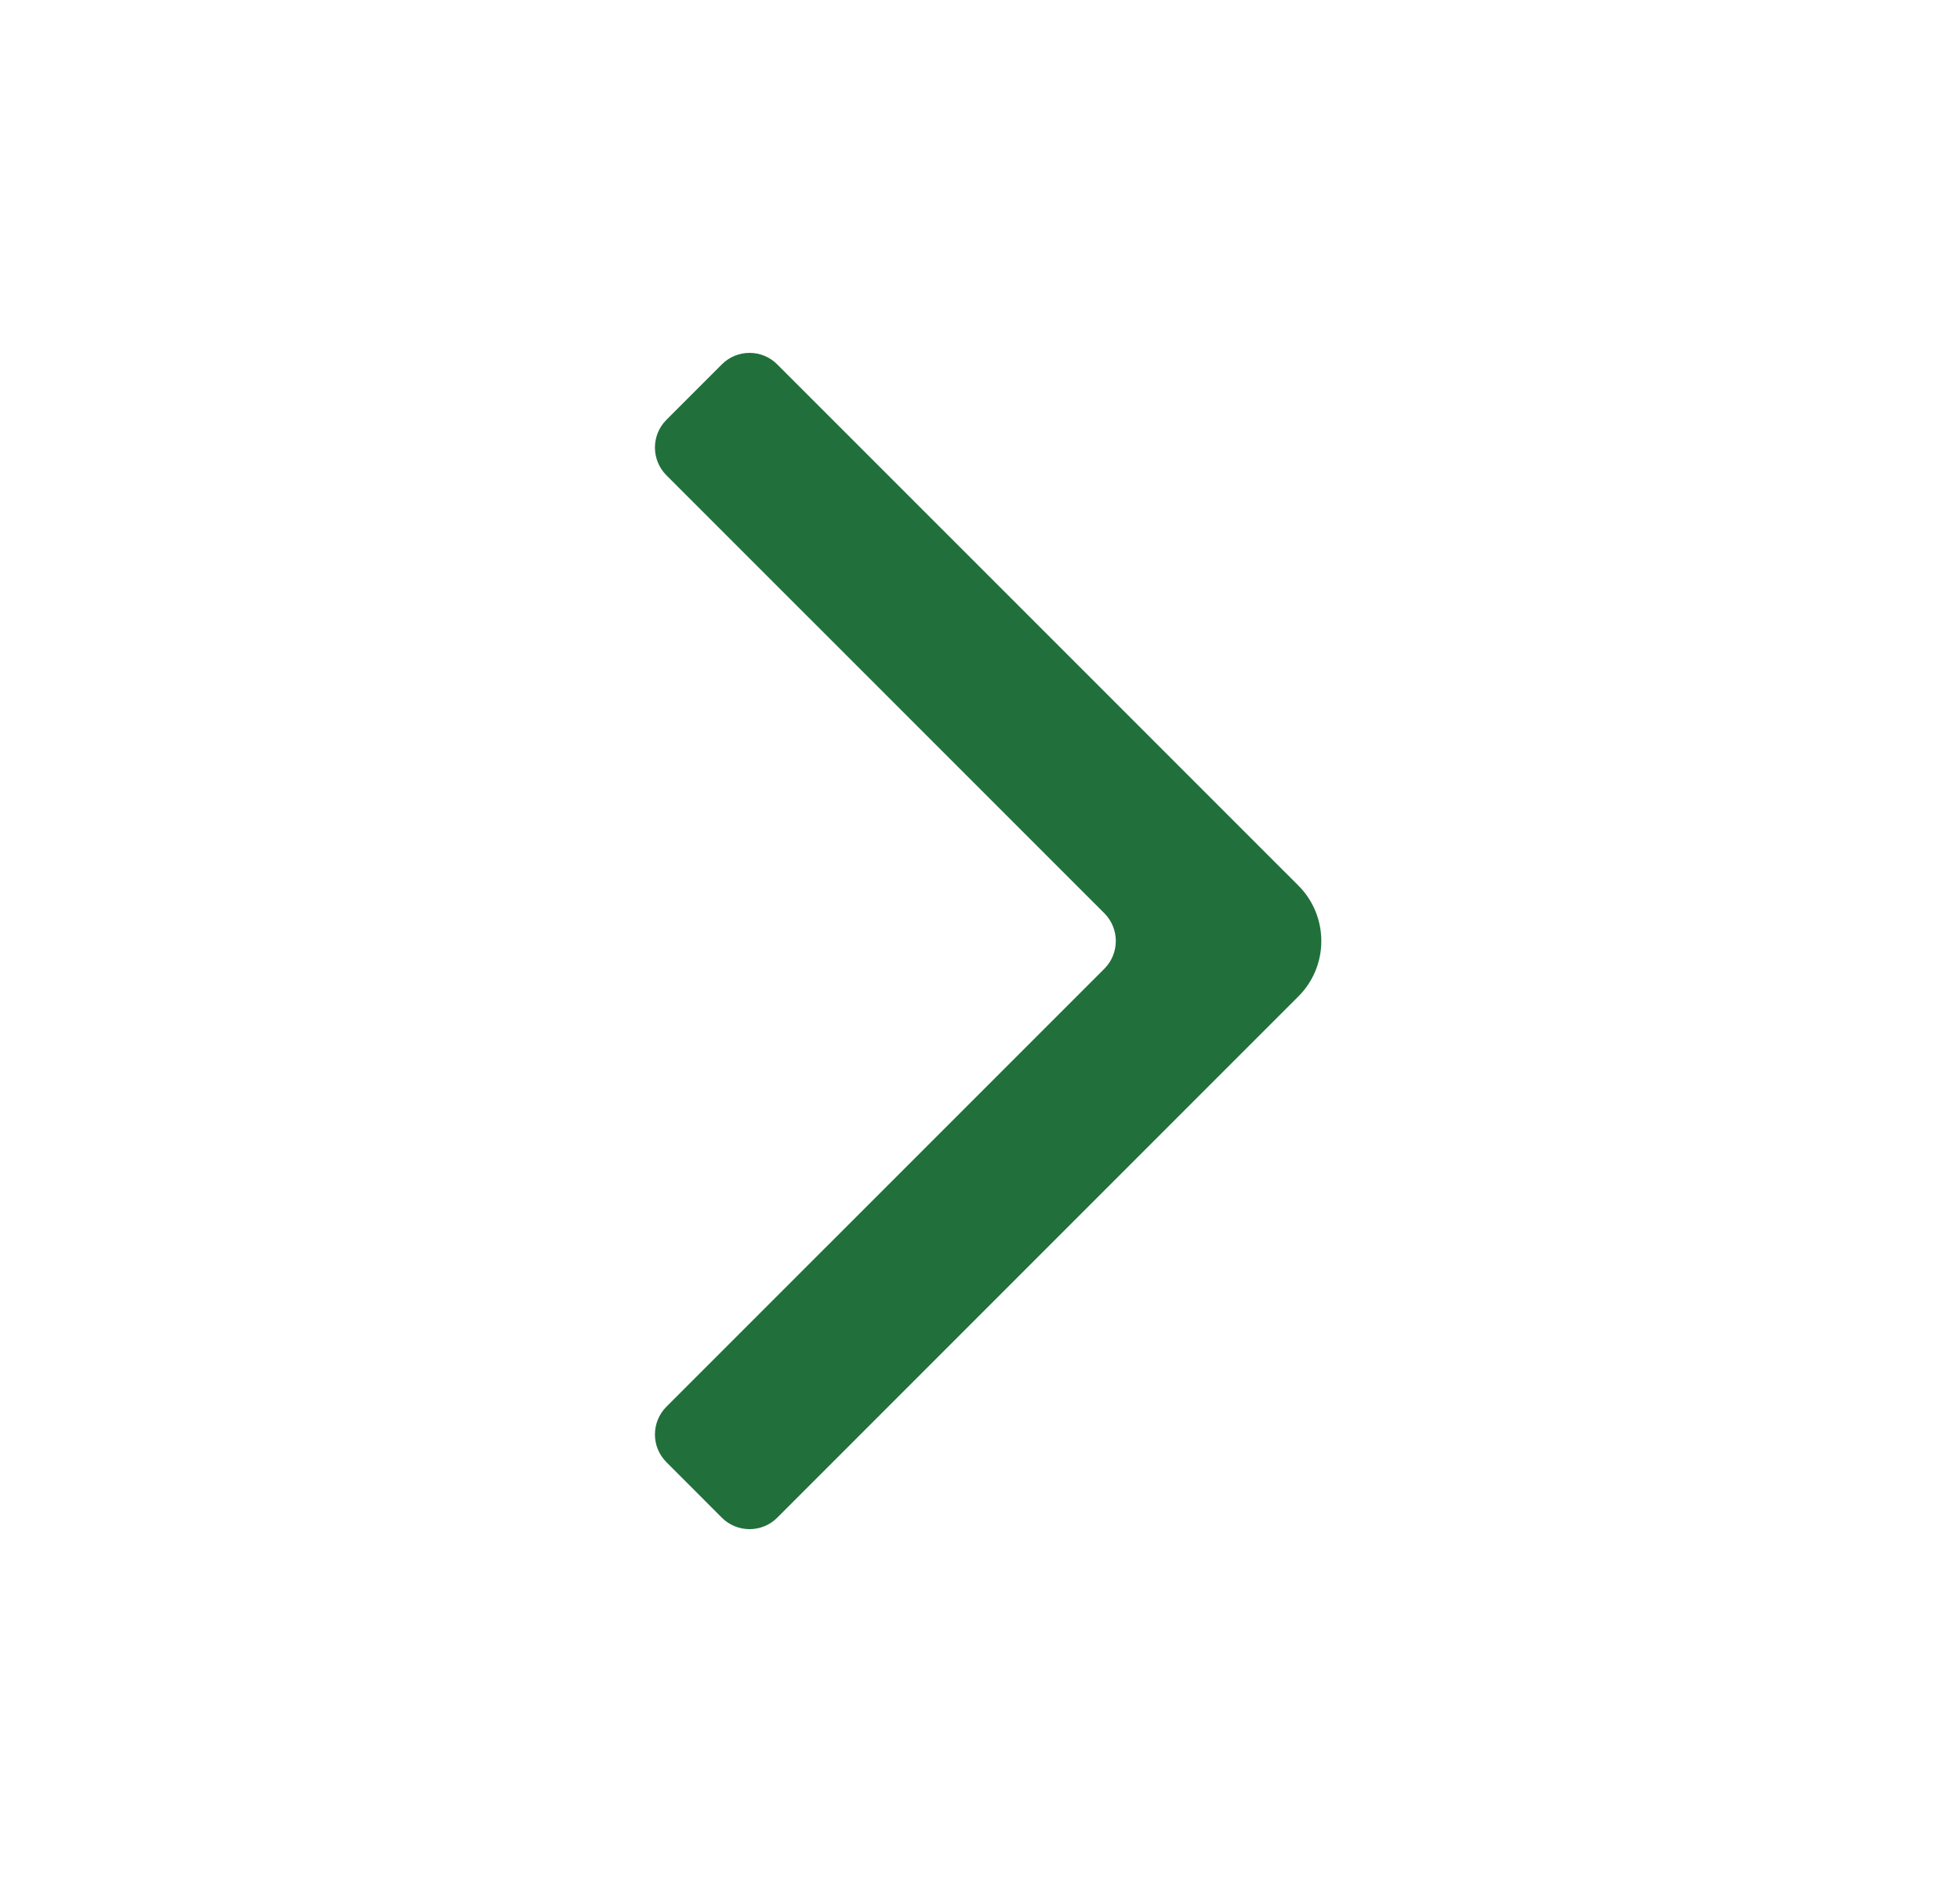 <svg width="25" height="24" viewBox="0 0 25 24" fill="none" xmlns="http://www.w3.org/2000/svg">
<path fill-rule="evenodd" clip-rule="evenodd" d="M16.561 12.707L9.914 19.354C9.719 19.549 9.402 19.549 9.207 19.354L8.5 18.646C8.305 18.451 8.305 18.135 8.5 17.939L14.086 12.354C14.281 12.158 14.281 11.842 14.086 11.646L8.5 6.061C8.305 5.865 8.305 5.549 8.5 5.354L9.207 4.647C9.402 4.451 9.719 4.451 9.914 4.647L16.561 11.293C16.951 11.684 16.951 12.317 16.561 12.707Z" fill="#21703C"/>
</svg>
